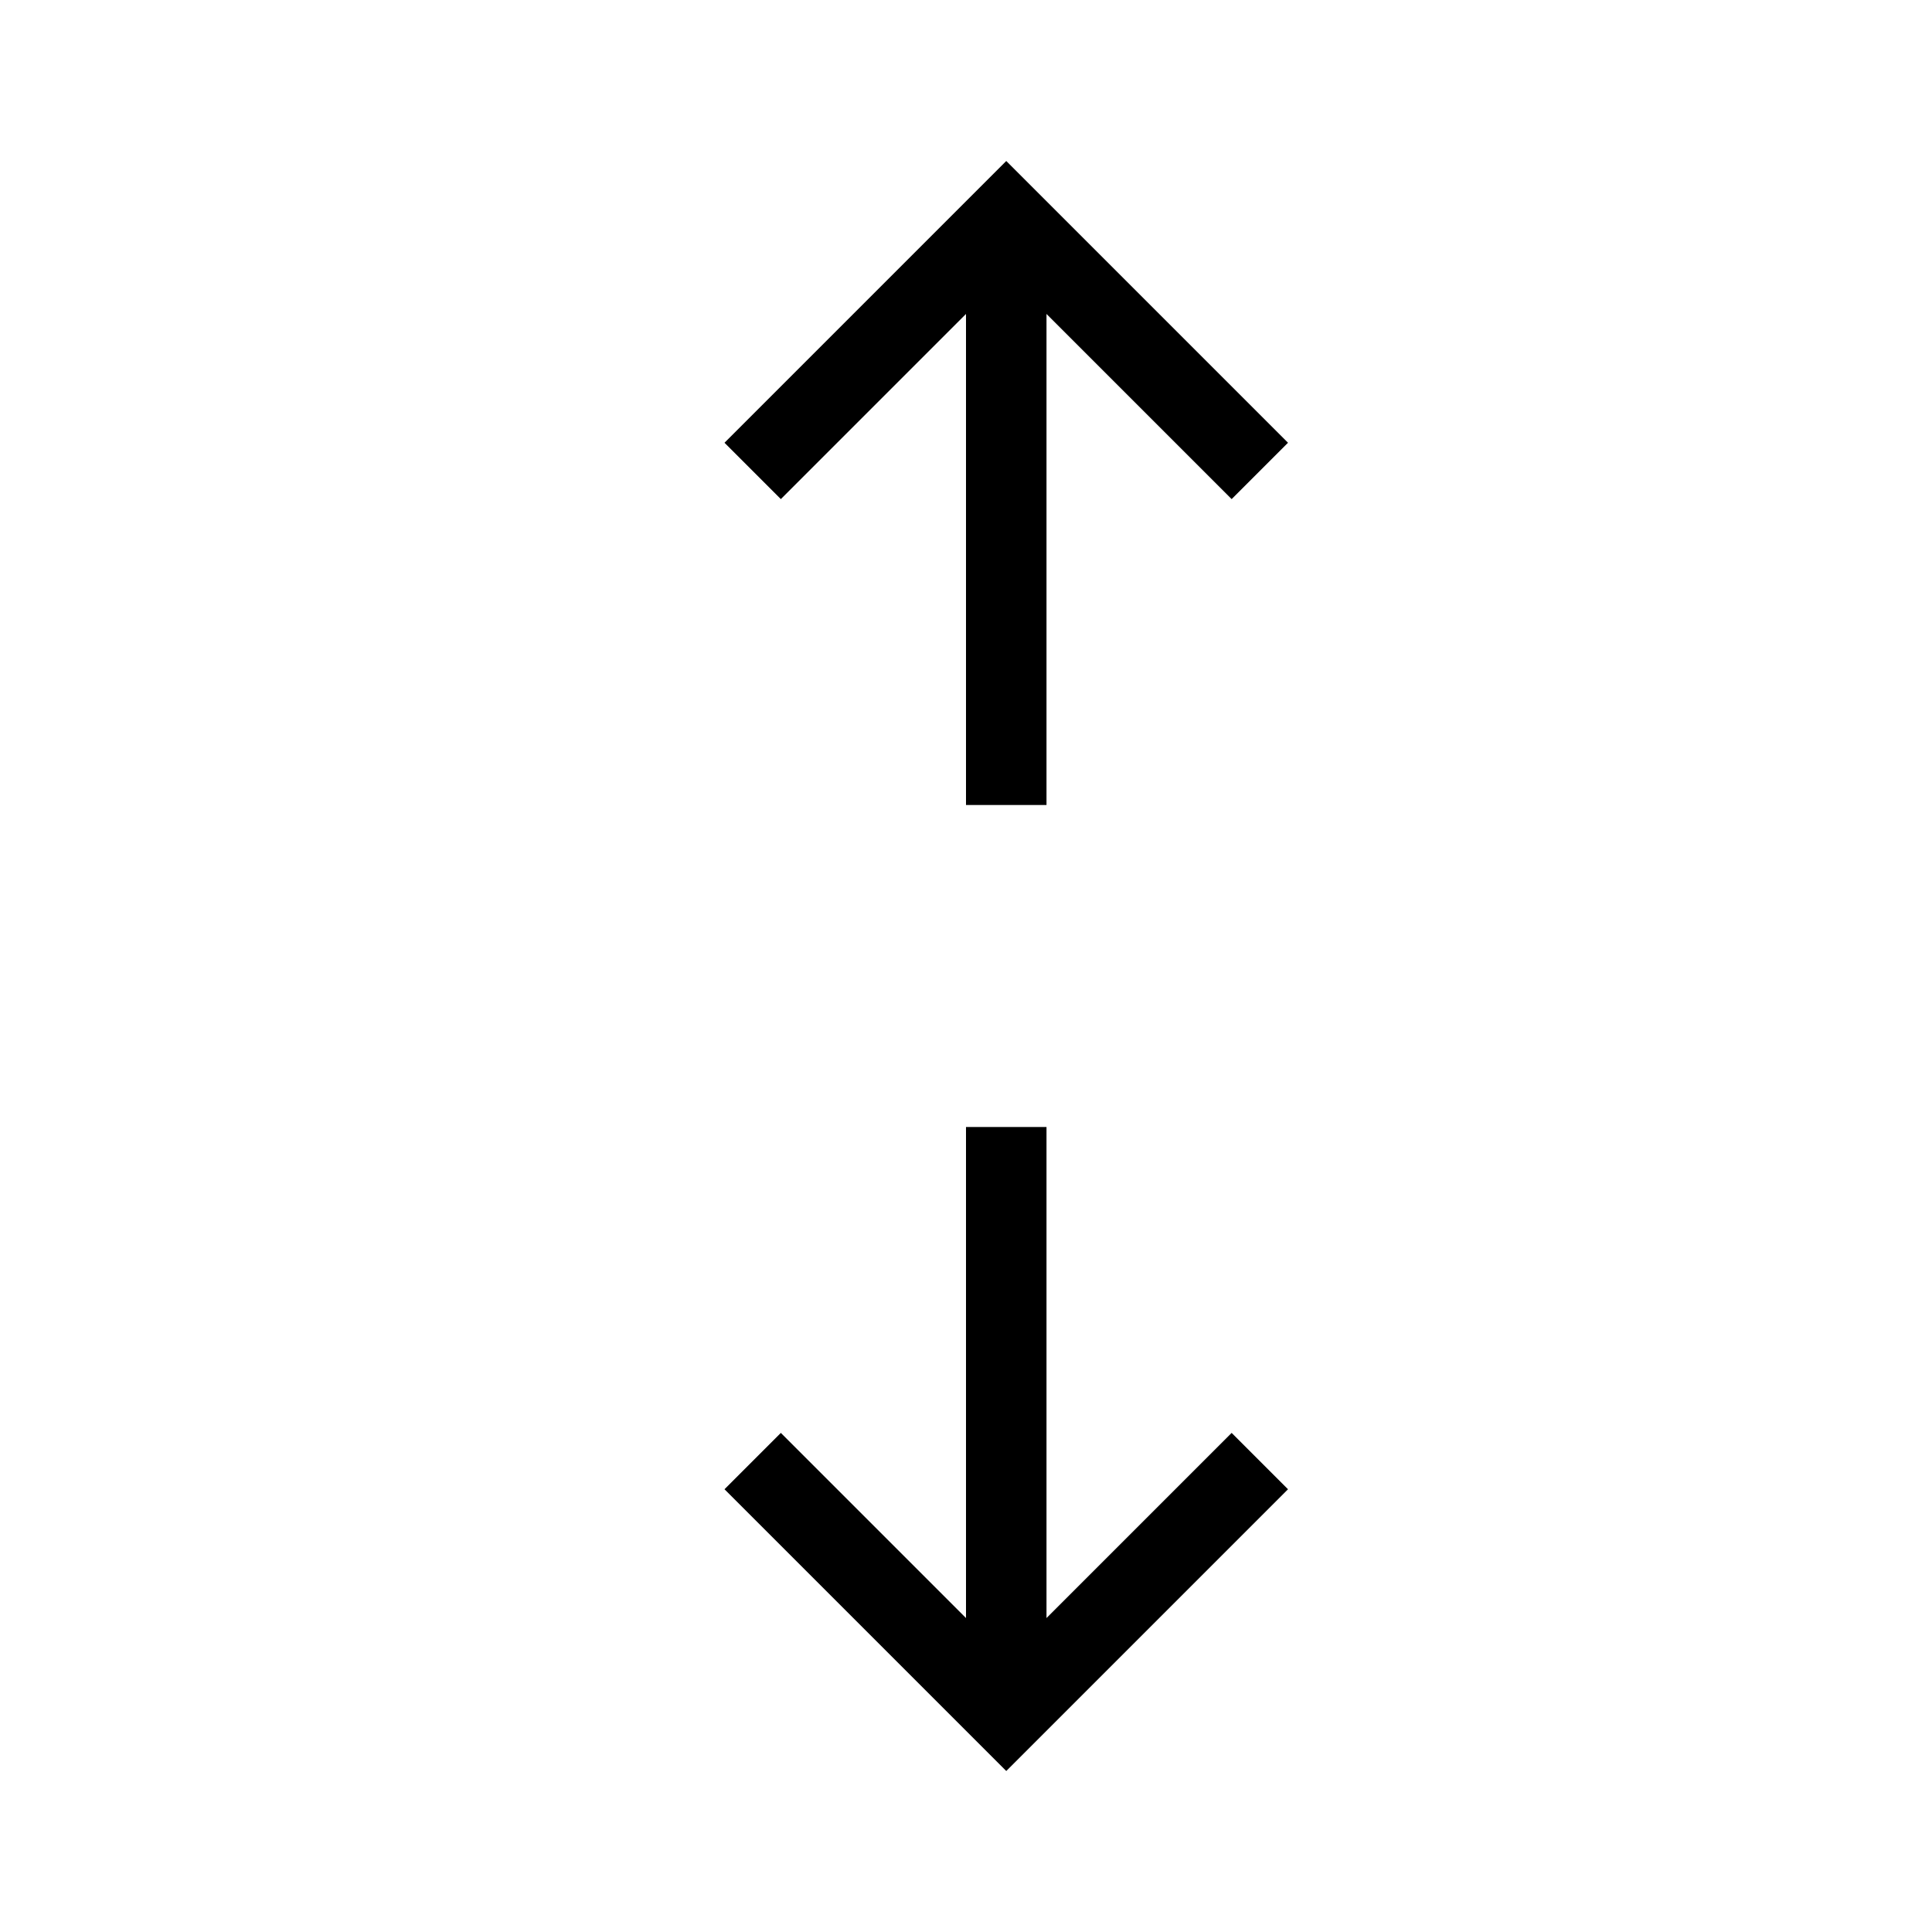 <?xml version="1.0" standalone="no"?><!DOCTYPE svg PUBLIC "-//W3C//DTD SVG 1.1//EN" "http://www.w3.org/Graphics/SVG/1.1/DTD/svg11.dtd"><svg t="1710209404142" class="icon" viewBox="0 0 1024 1024" version="1.1" xmlns="http://www.w3.org/2000/svg" p-id="8033" xmlns:xlink="http://www.w3.org/1999/xlink" width="64" height="64"><path d="M554.667 857.6l98.133-98.133 29.867 29.867-149.333 149.333L384 789.333l29.867-29.867 98.133 98.133V597.333h42.667v260.267z m0-691.2V426.667h-42.667V166.4L413.867 264.533 384 234.667 533.333 85.333 682.667 234.667l-29.867 29.867L554.667 166.4z" p-id="8034"></path></svg>